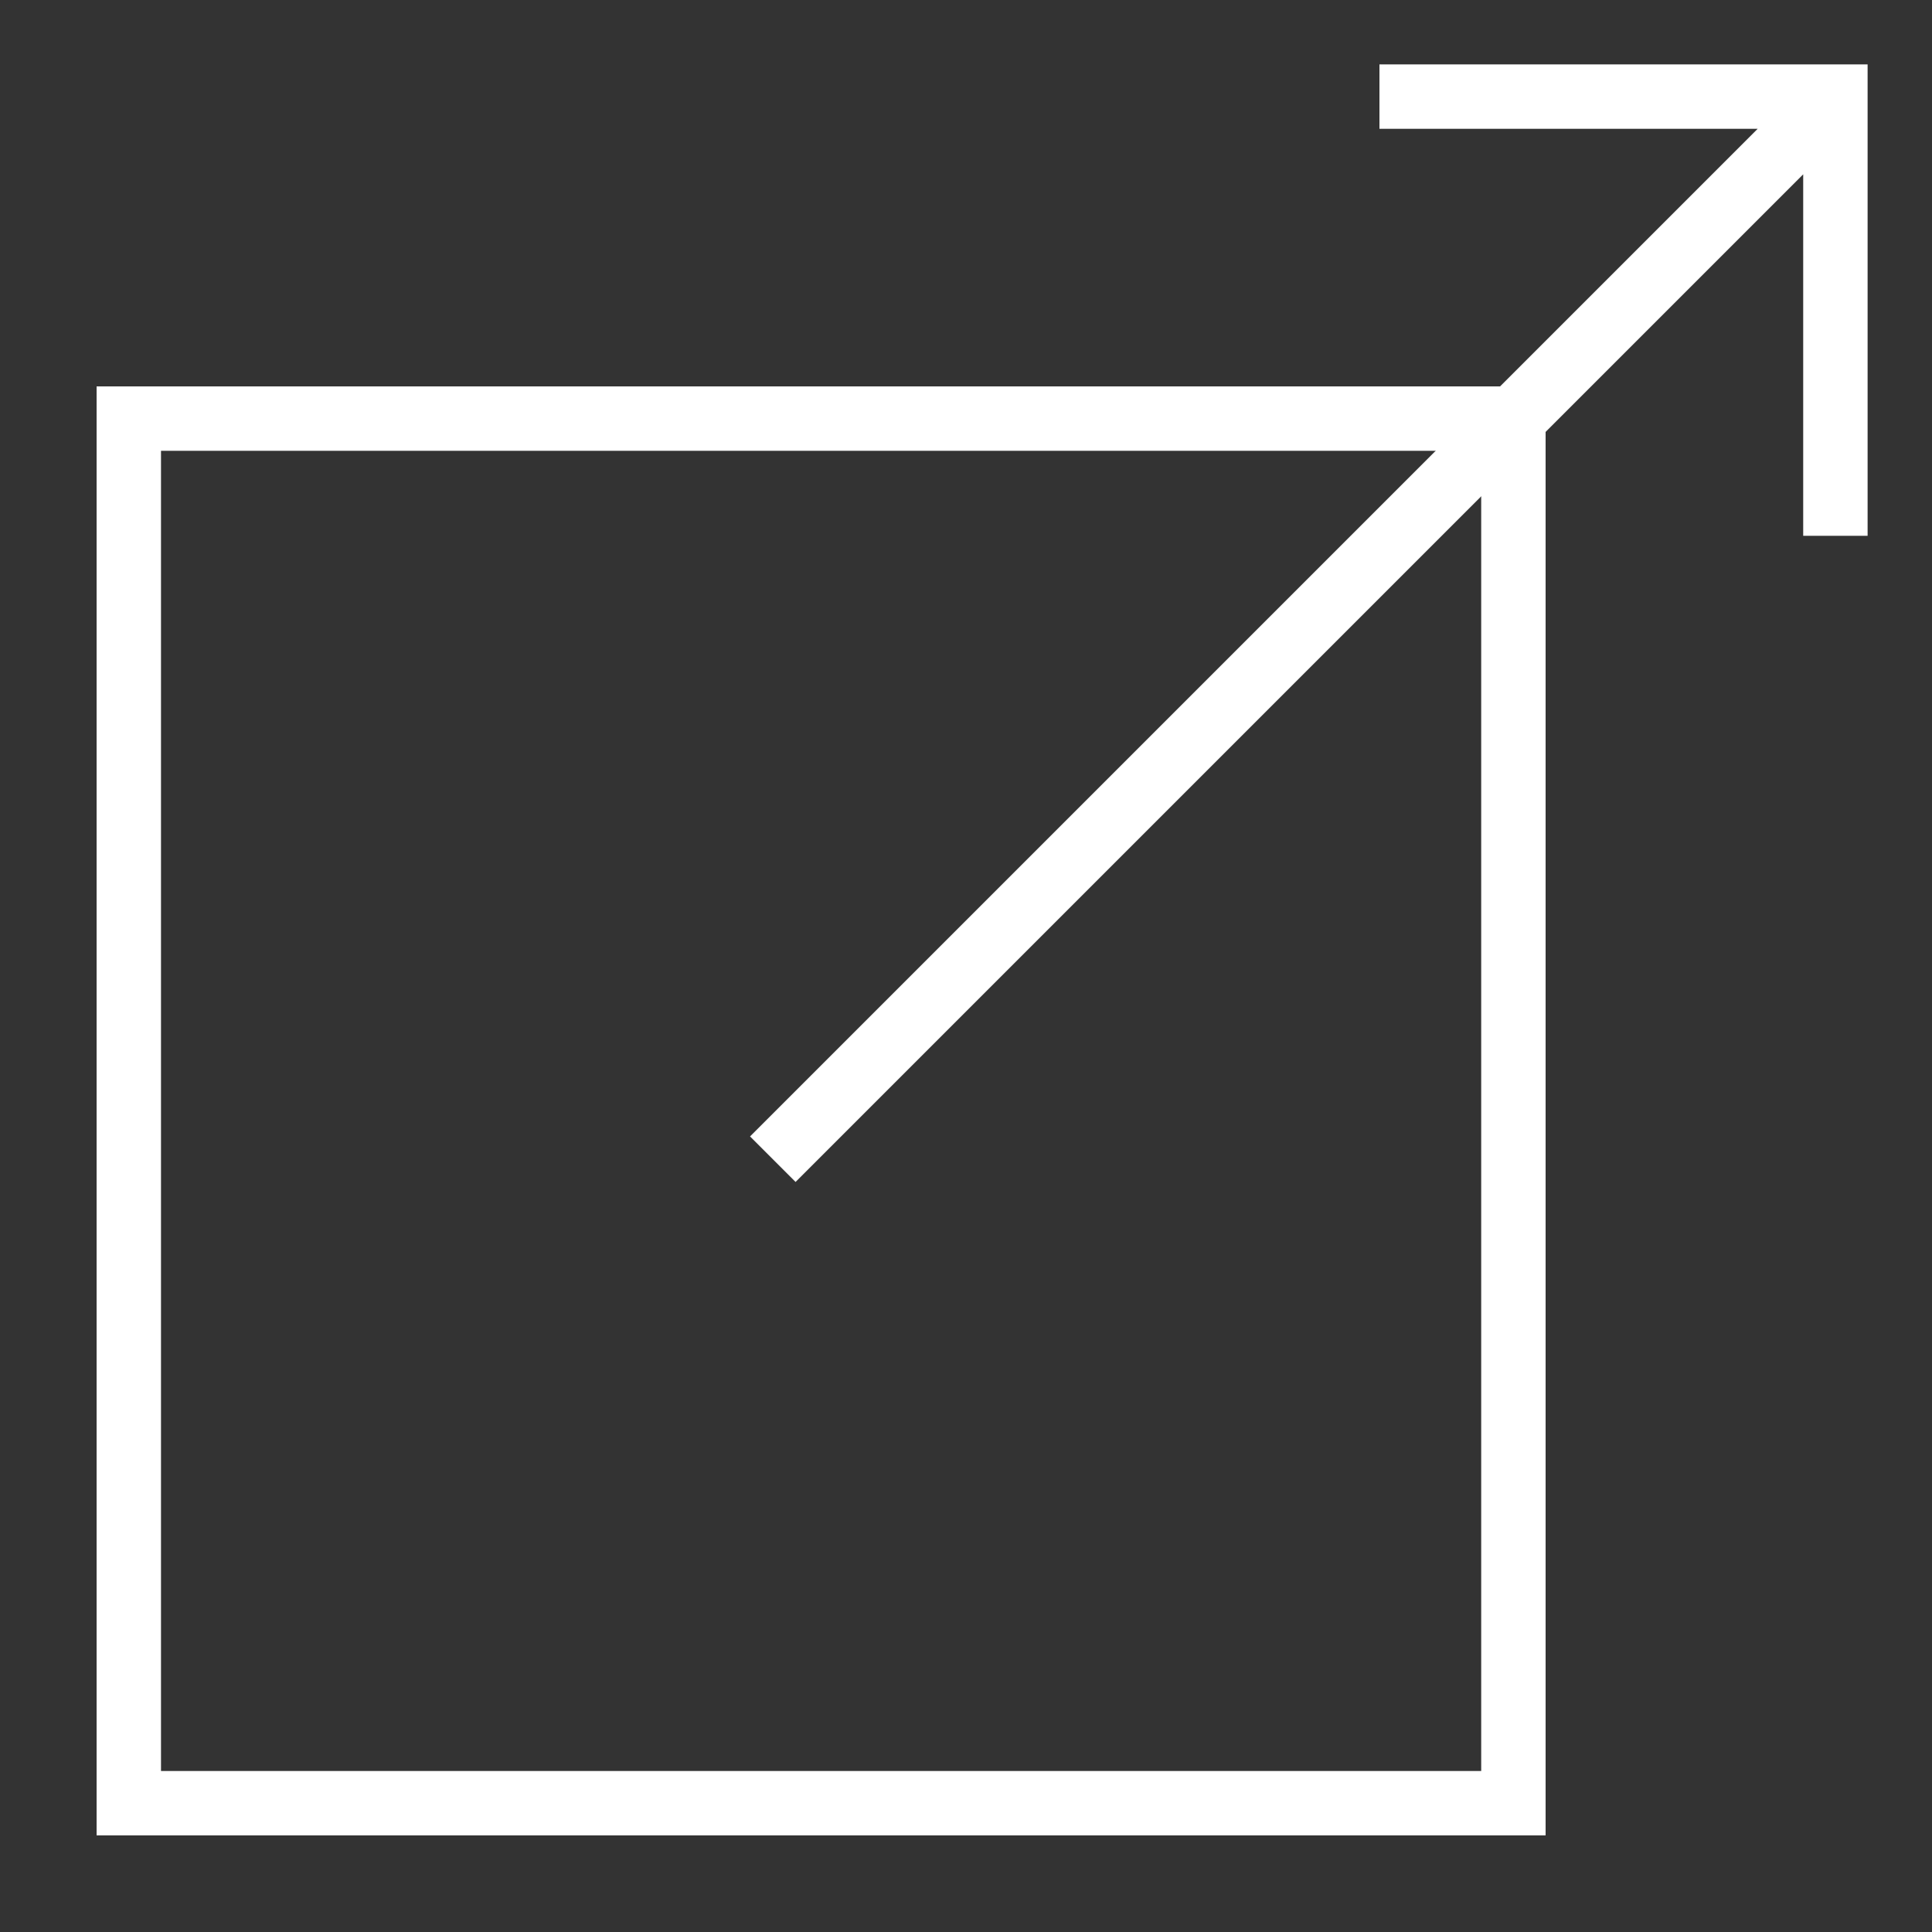 <svg width="30" height="30" viewBox="0 0 30 30" fill="none" xmlns="http://www.w3.org/2000/svg" xmlns:xlink="http://www.w3.org/1999/xlink">
	<rect x="0" y="0" width="30" height="30" fill="#333333" stroke="none"/>
	<desc>
			Created with Pixso.
	</desc>
	<defs/>
	<rect id="link-icon" width="30" height="30" fill="#FFFFFF" fill-opacity="0"/>
	<rect id="Rectangle 5" x="1.5" y="6" width="22.5" height="22.5" fill="#C4C4C4" fill-opacity="0"/>
	<rect id="Rectangle 5" x="2" y="6.5" width="21.5" height="21.5" stroke="#FFFFFF" stroke-opacity="1" stroke-width="1"/>
	<path id="Vector 1" d="M12 18L28.5 1.5M21.42 1.5L28.5 1.5L28.5 8.32" stroke="#FFFFFF" stroke-opacity="1" stroke-width="1"/>
</svg>
